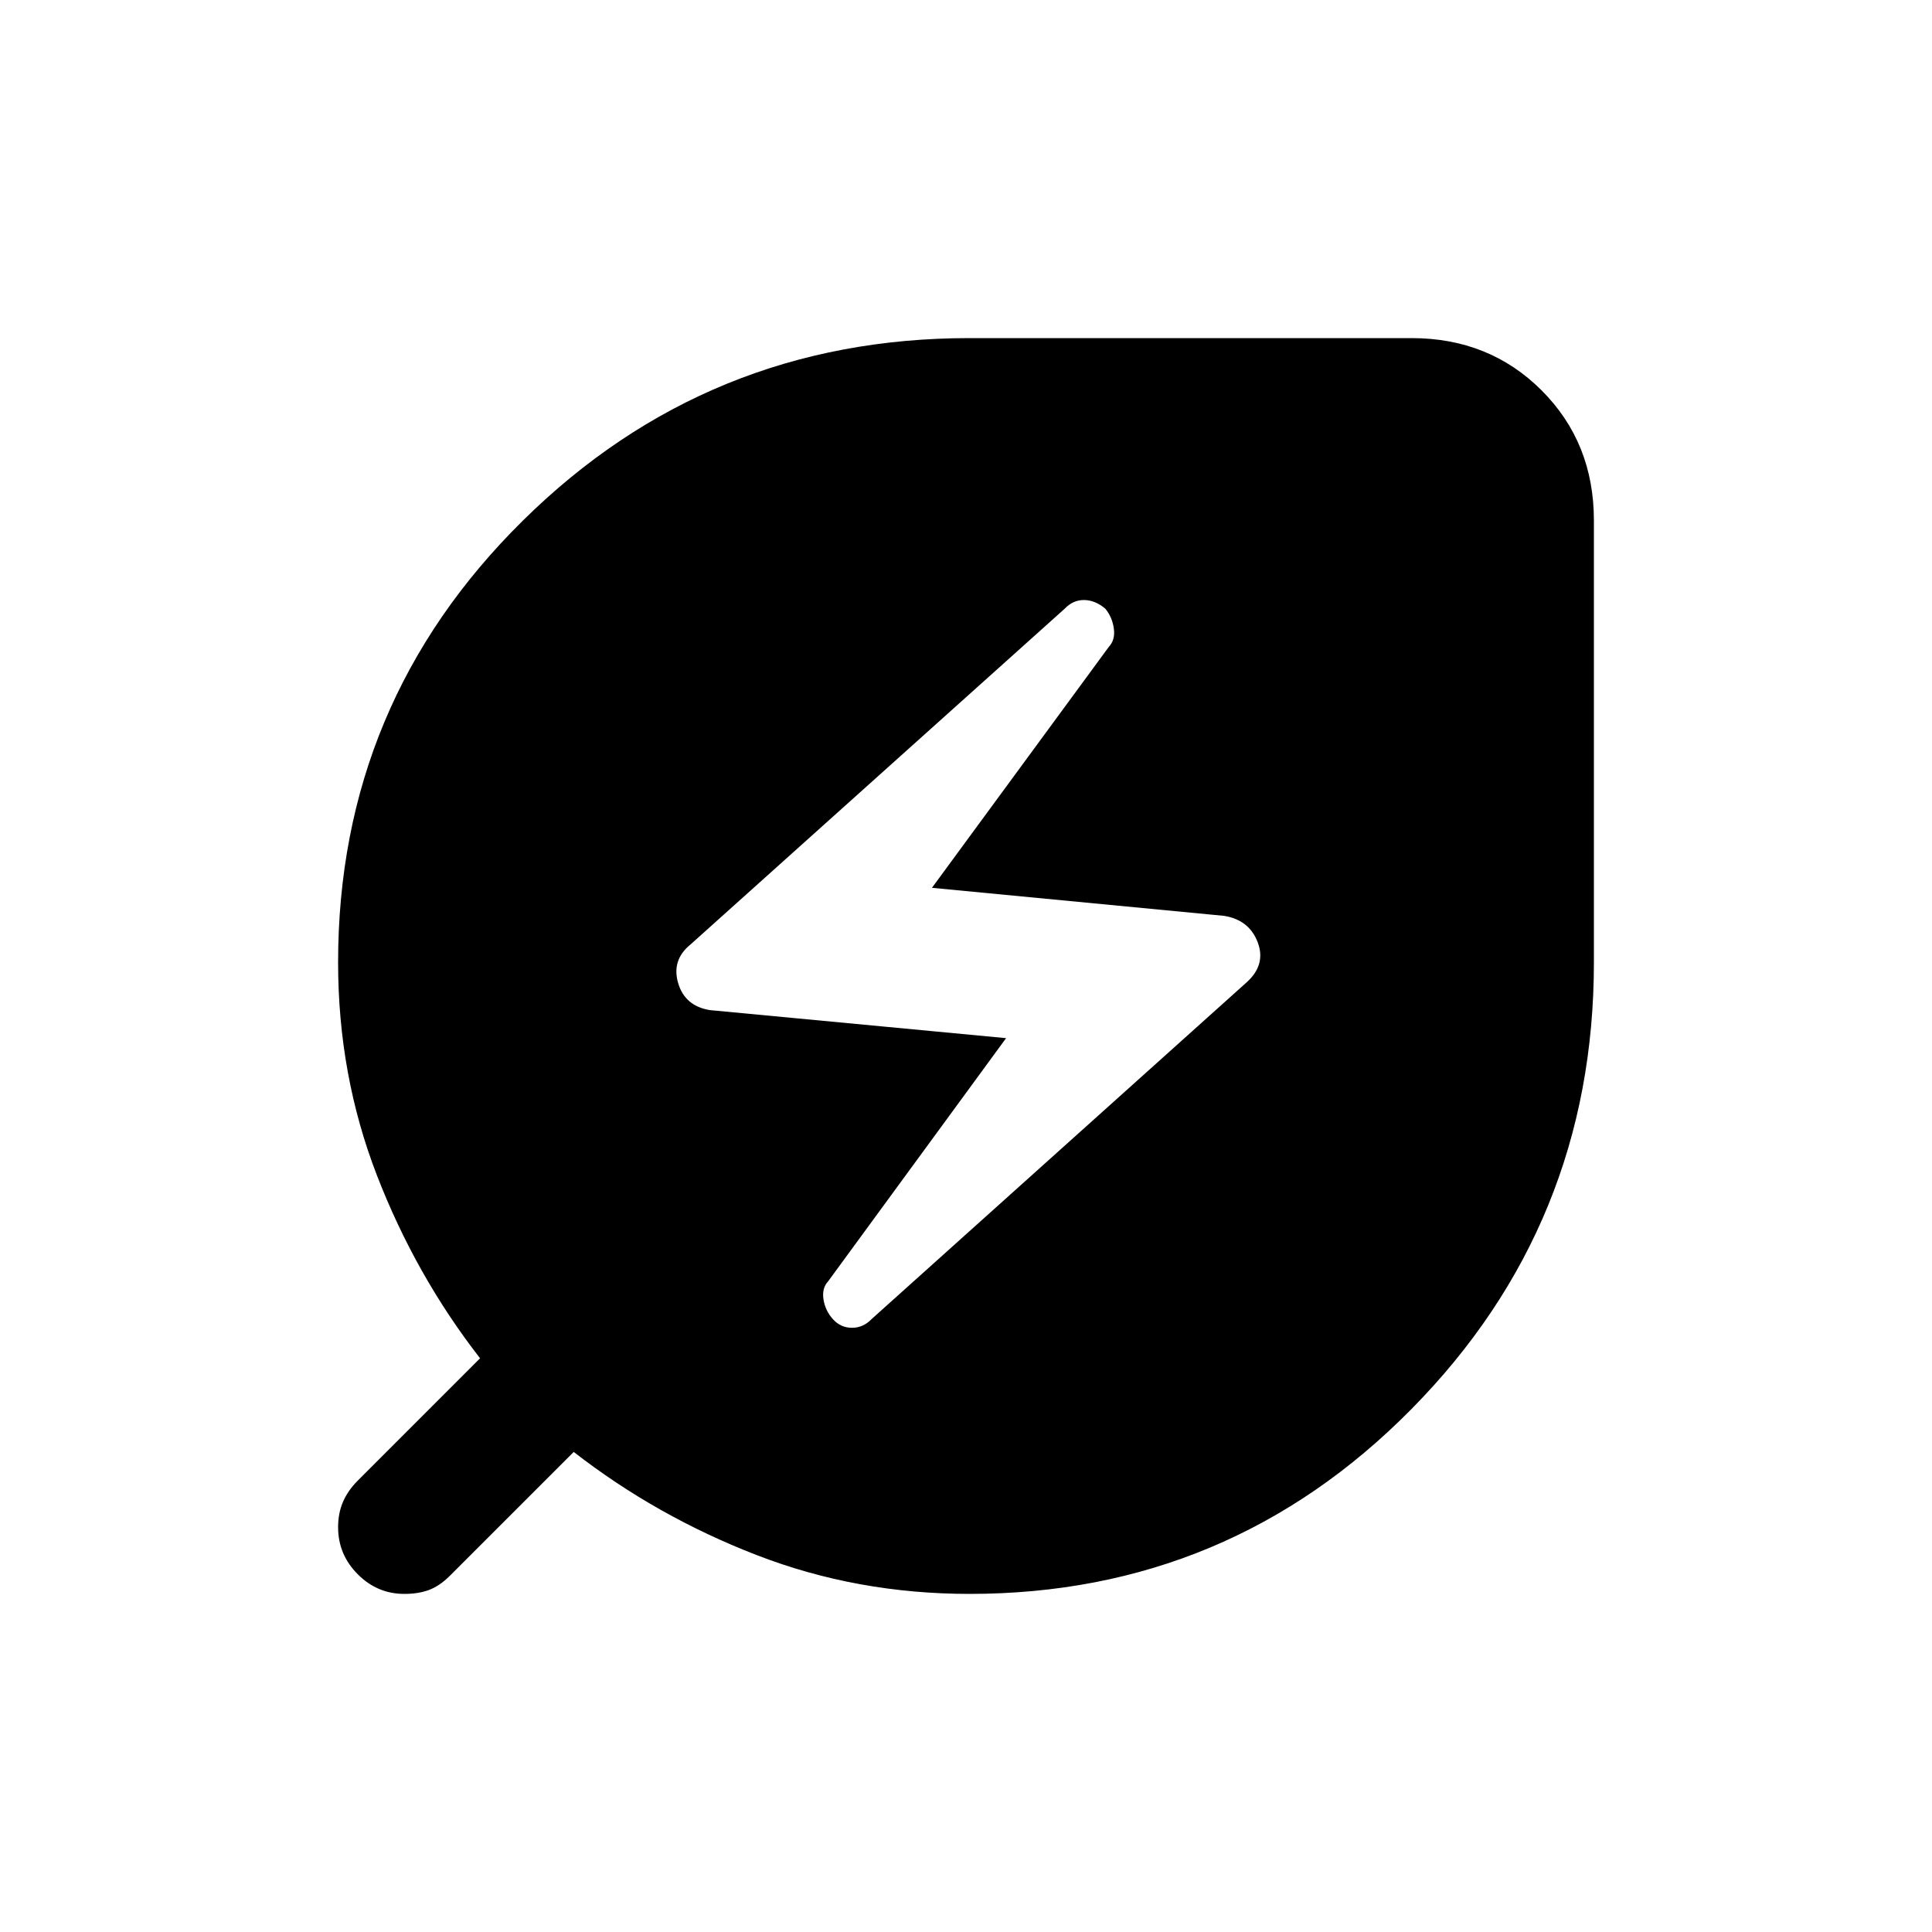 <svg xmlns="http://www.w3.org/2000/svg" height="24" viewBox="0 -960 960 960" width="24"><path d="m433.12-304.58 186.52-167.48q9.51-8.71 5.28-19.79-4.23-11.07-16.69-13.07l-145.15-13.93L551-638.62q3.23-3.46 2.46-9.07-.77-5.62-4.23-9.85-5-4.23-10.48-4.31-5.49-.08-9.64 4.25L343.09-490.68q-9.47 7.68-6.13 19.14 3.35 11.46 15.81 13.46l147.15 13.93-88.38 120.77q-3.23 3.46-2.35 9.07.89 5.62 4.73 9.85 3.85 4.23 9.44 4.23t9.76-4.35ZM481.77-168q-55.94 0-105.74-19.27t-90.95-51.27l-61.7 61.69q-4.99 4.93-10.22 6.89-5.24 1.96-12.23 1.96-13.47 0-23.2-9.79-9.73-9.78-9.73-23.34 0-7.02 2.46-12.68 2.46-5.65 7.39-10.57l60.69-60.7q-32-41.15-51.27-90.95Q168-425.83 168-481.77q0-128.93 91.85-219.58Q351.69-792 481.77-792h219.61q38.66 0 64.64 25.98Q792-740.04 792-701.38v219.61q0 130.08-90.65 221.92Q610.7-168 481.77-168Z"/></svg>
